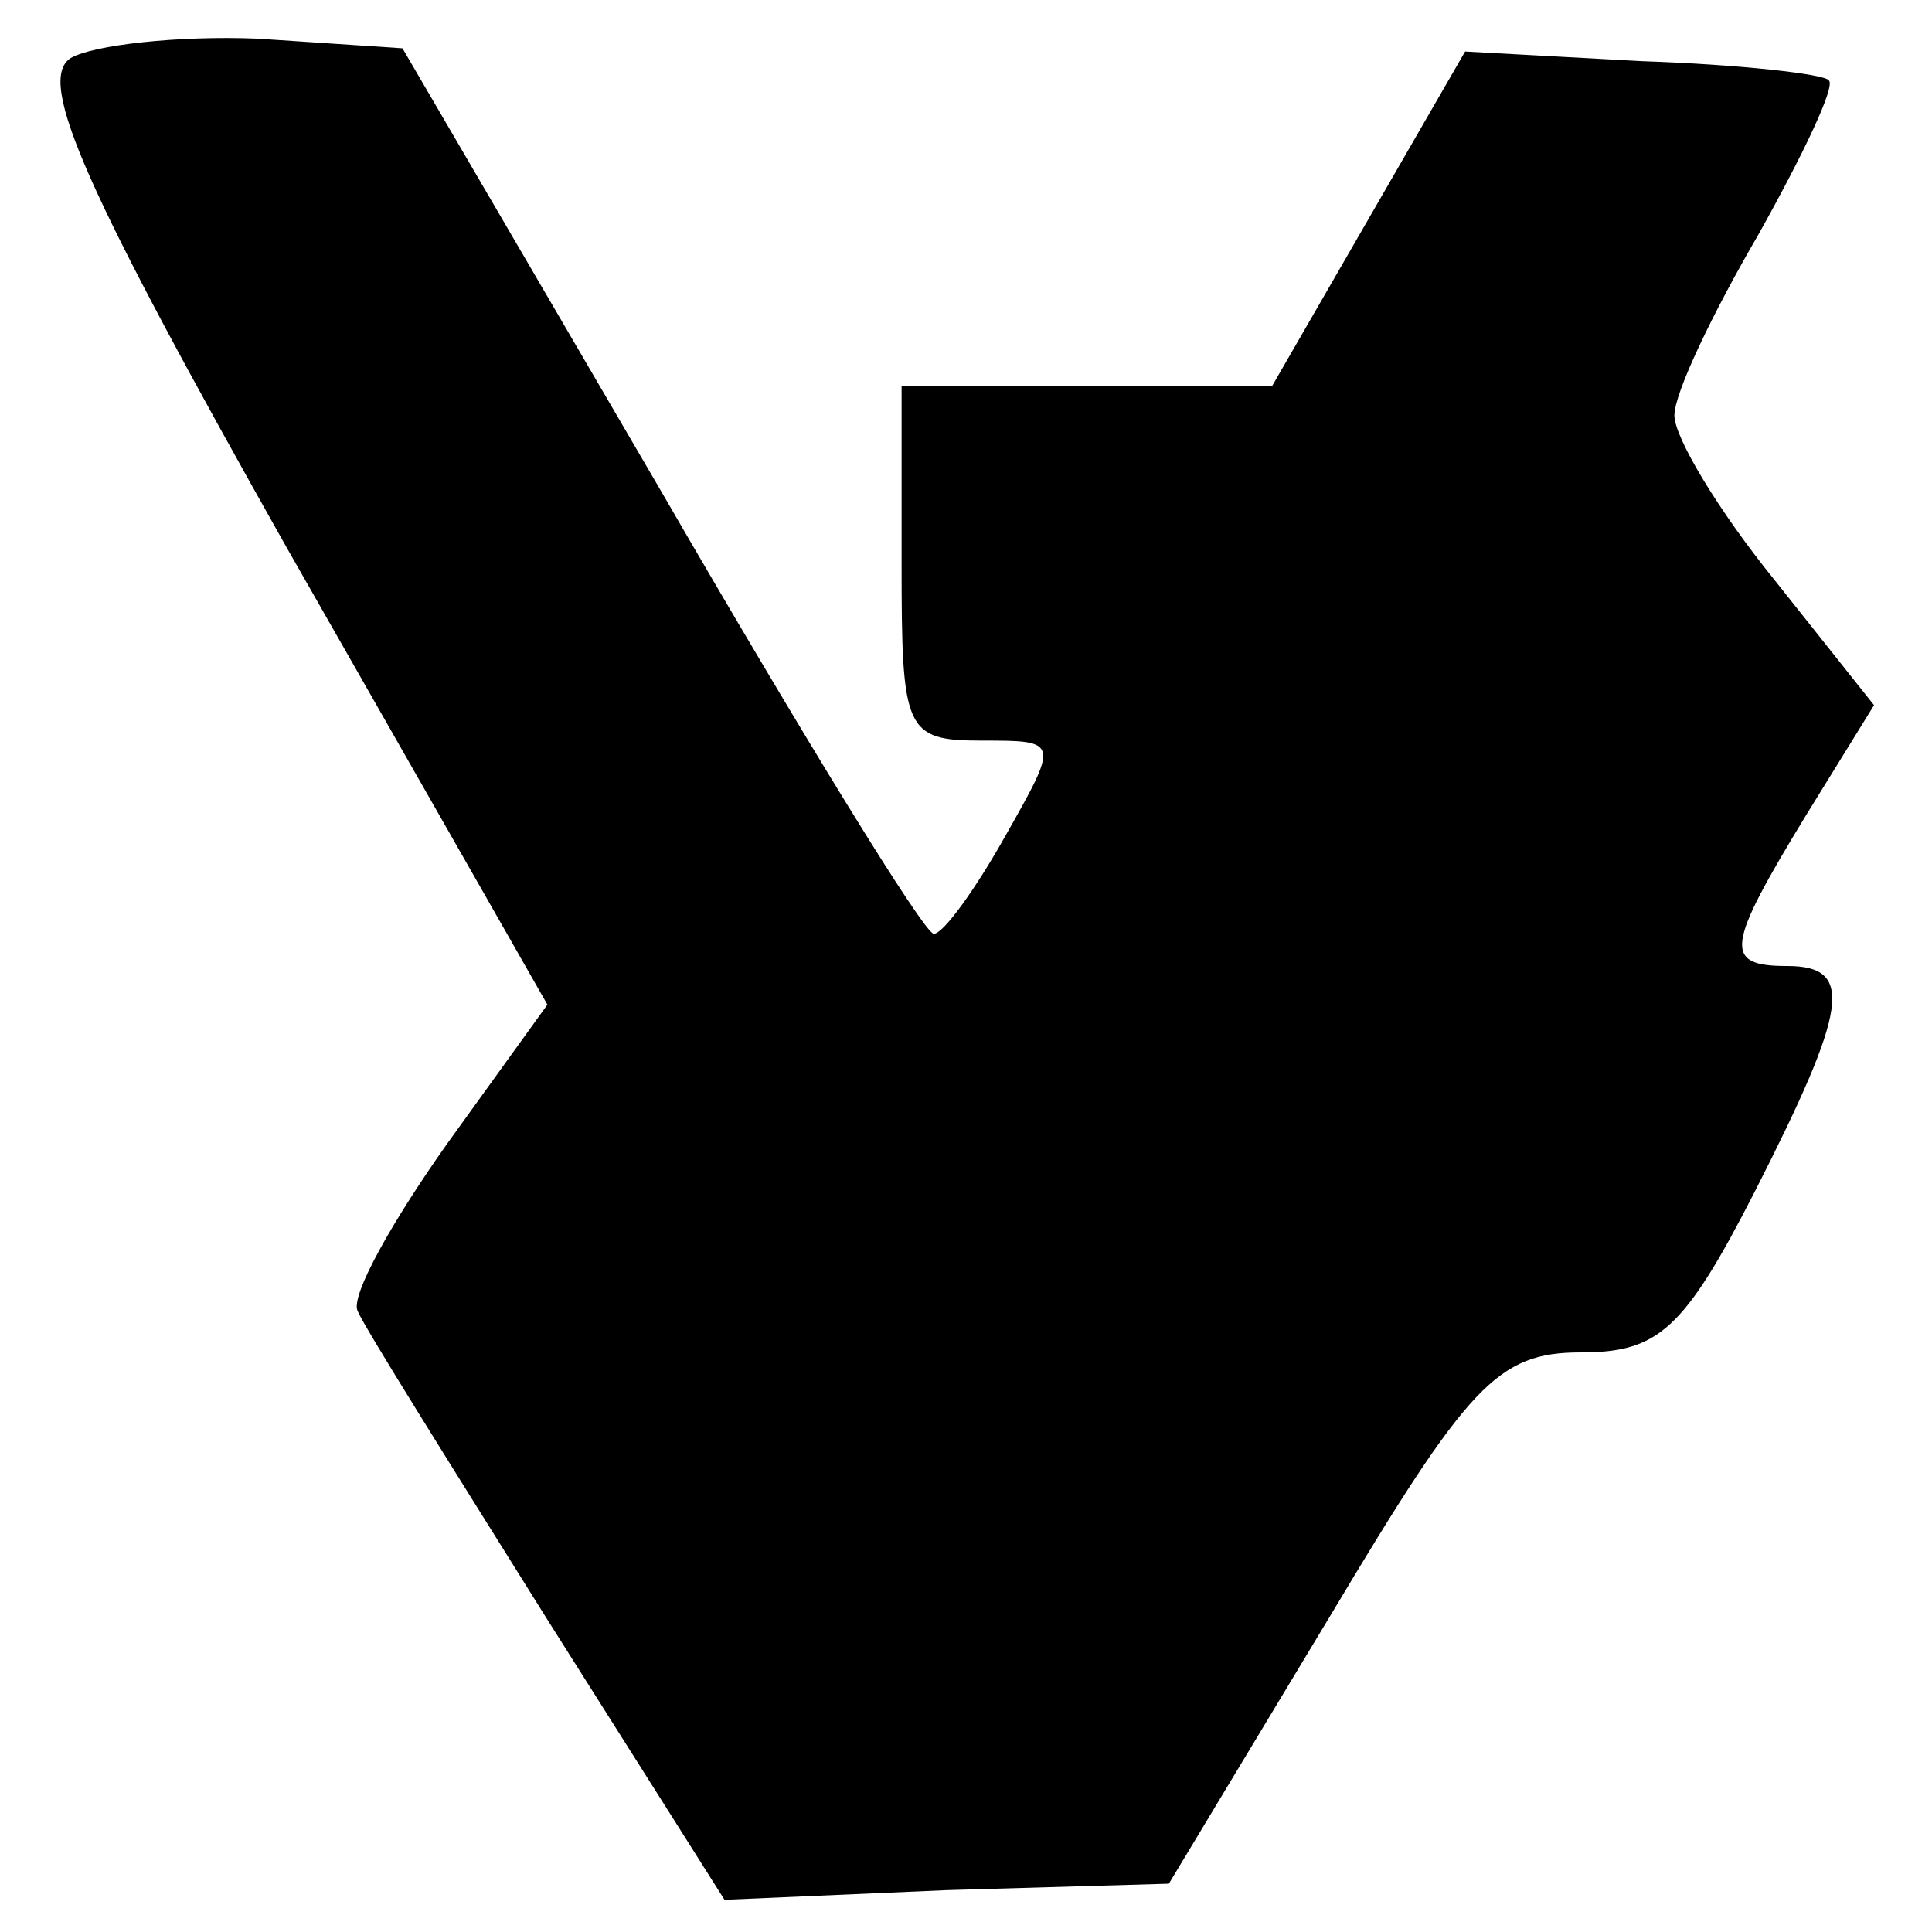 <?xml version="1.0" standalone="no"?>
<!DOCTYPE svg PUBLIC "-//W3C//DTD SVG 20010904//EN"
 "http://www.w3.org/TR/2001/REC-SVG-20010904/DTD/svg10.dtd">
<svg version="1.0" xmlns="http://www.w3.org/2000/svg"
 width="60pt" height="60pt" viewBox="0 0 60 60"
 preserveAspectRatio="xMidYMid meet">
<g transform="translate(0,60) scale(0.1,-0.1)"
fill="#000000" stroke="none">
<path d="M22 582 c-11 -7 5 -42 67 -152 l81 -142 -31 -43 c-17 -24 -30 -47
-28 -52 2 -5 29 -48 59 -96 l55 -87 69 3 69 2 50 83 c43 72 52 82 78 82 24 0
32 7 54 50 29 57 31 70 10 70 -20 0 -19 6 6 47 l21 34 -31 39 c-17 21 -31 44
-31 51 0 7 12 32 26 56 14 25 24 46 22 48 -1 2 -28 5 -58 6 l-55 3 -30 -52
-30 -52 -57 0 -58 0 0 -55 c0 -52 1 -55 25 -55 24 0 24 0 7 -30 -9 -16 -19
-30 -22 -30 -3 0 -41 62 -85 138 l-80 137 -45 3 c-25 1 -51 -2 -58 -6z"/>
</g>
</svg>
